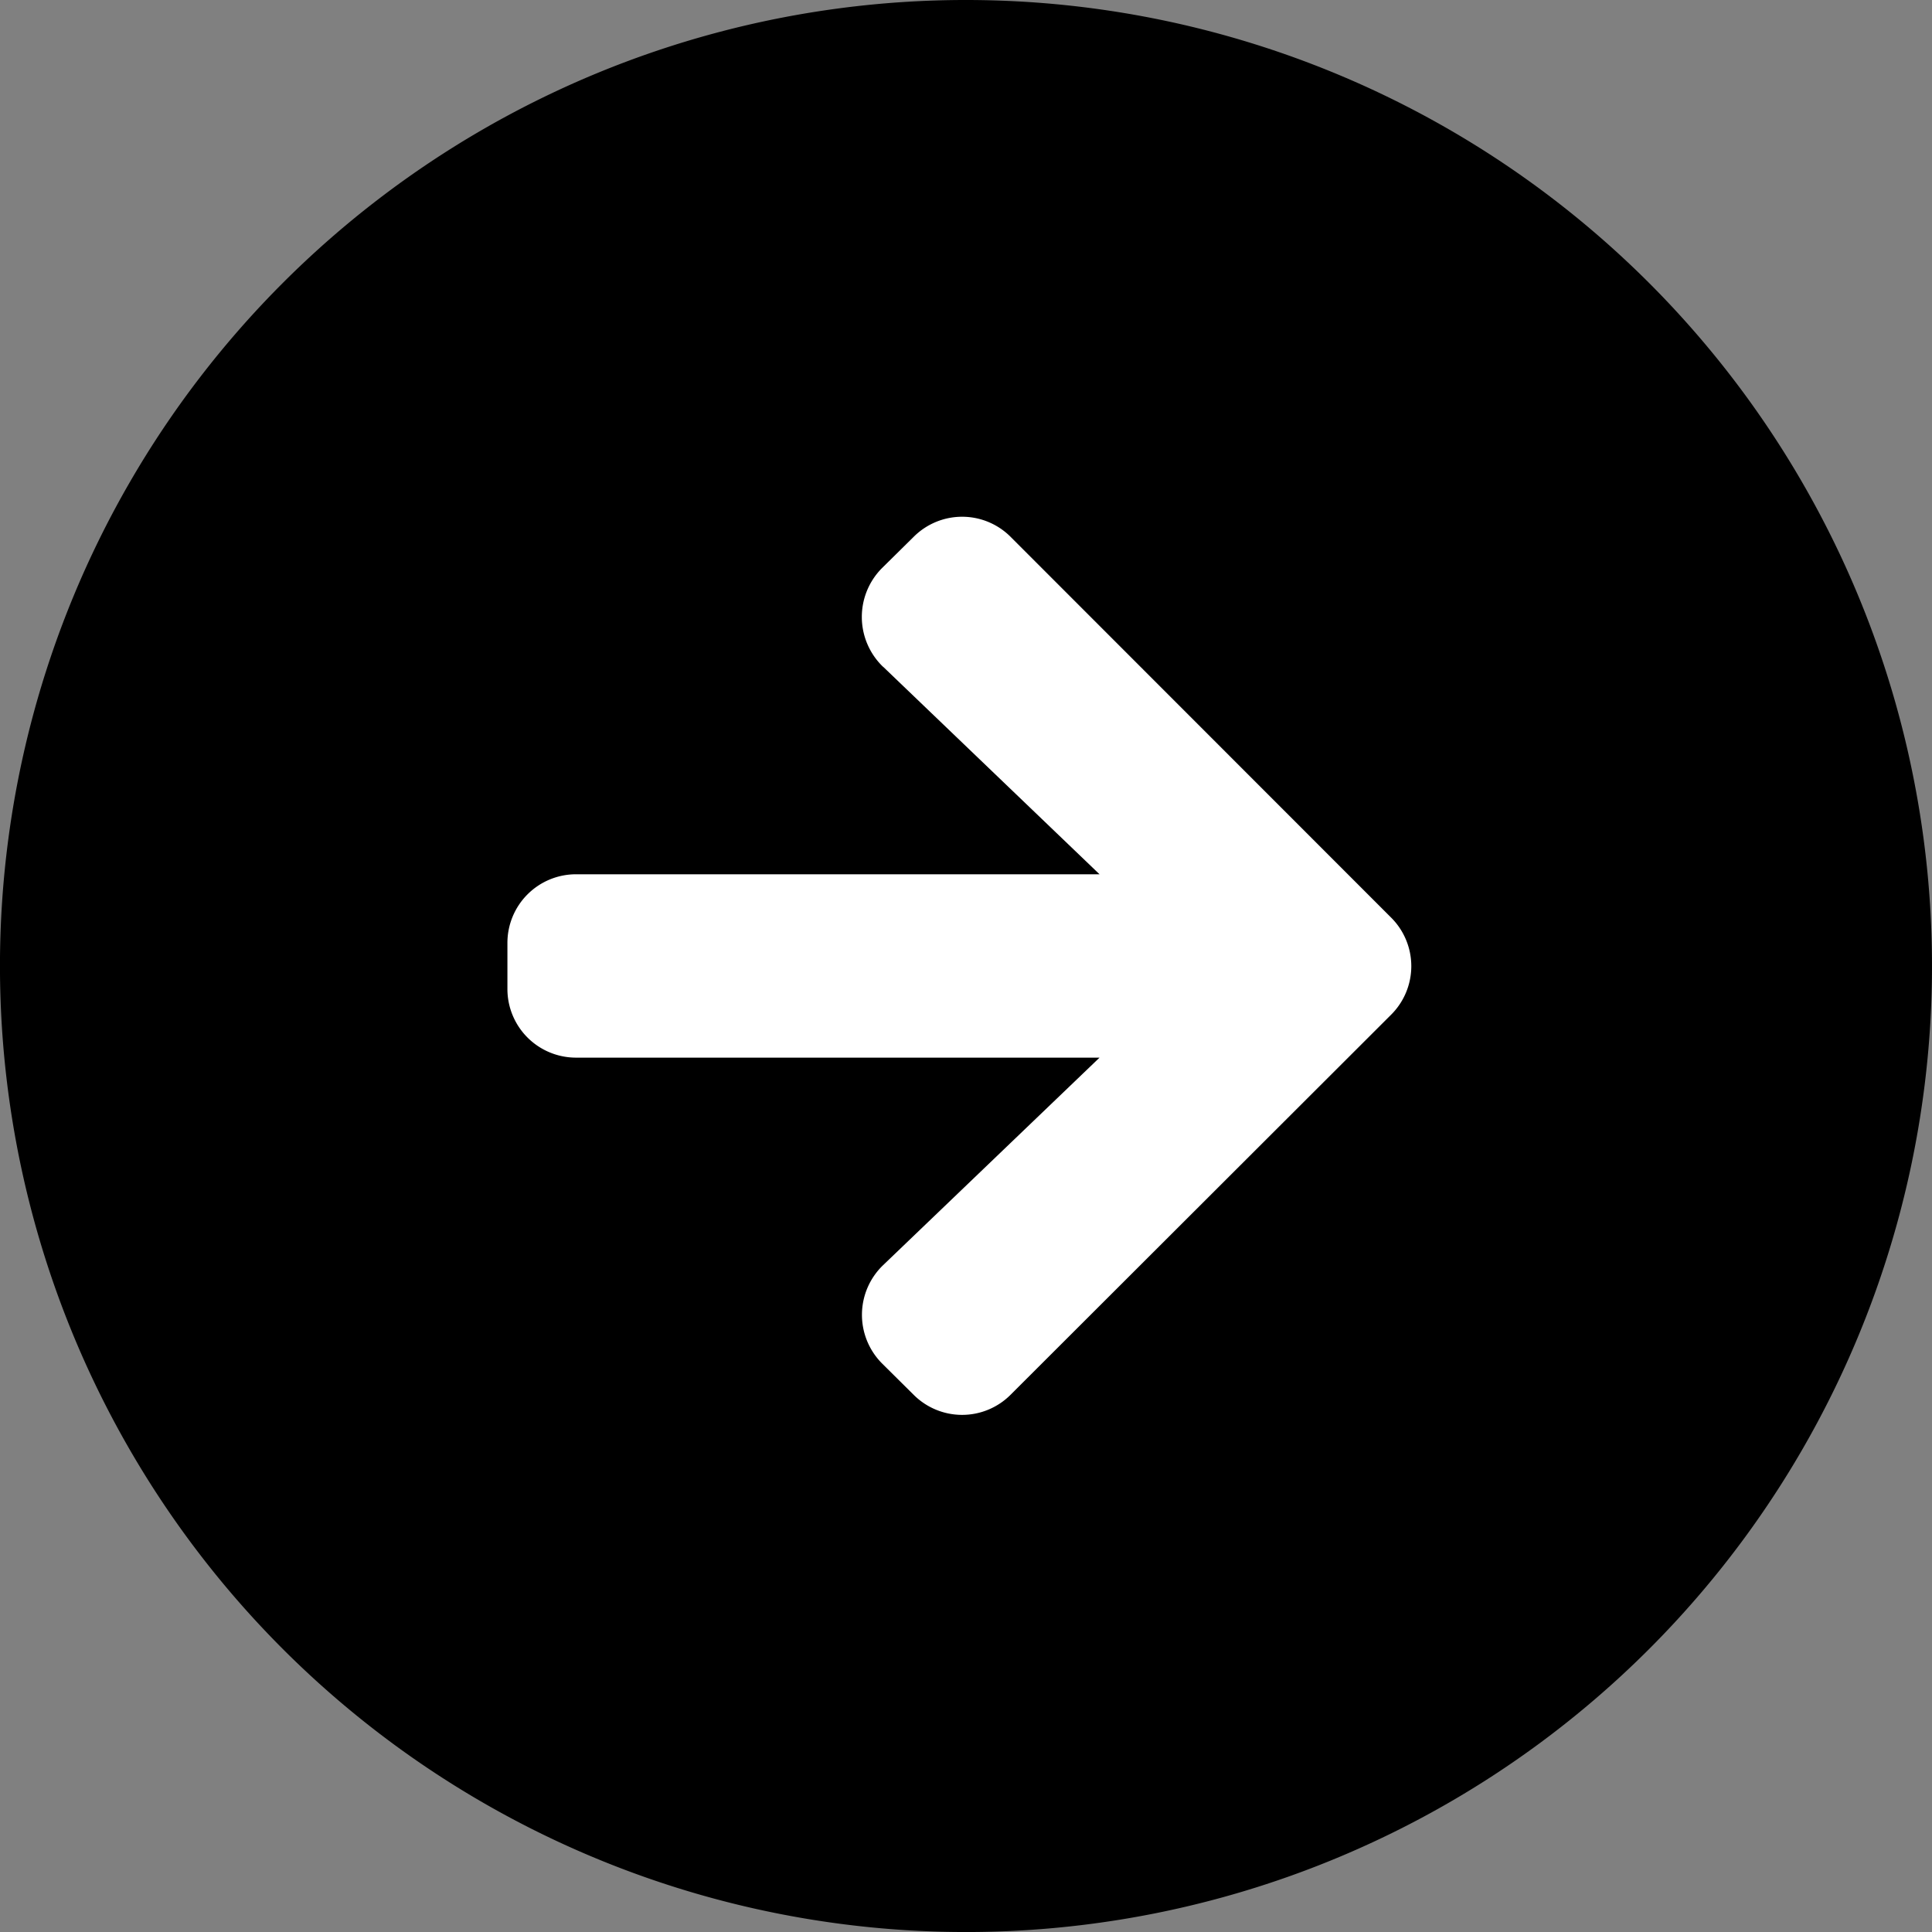 <svg xmlns="http://www.w3.org/2000/svg" width="66.399" height="66.399" viewBox="0 0 66.399 66.399">
  <rect x="0" y="0" width="66.399" height="66.399" fill="#808080" stroke="none"/>
  <g id="Component_12_2" data-name="Component 12 – 2" transform="translate(5.5 5.5)">
    <path id="Icon_awesome-arrow-circle-right" data-name="Icon awesome-arrow-circle-right" d="M28.262.563a27.7,27.7,0,1,1-27.7,27.7A27.695,27.695,0,0,1,28.262.563Z" transform="translate(-0.563 -0.563)" fill="#fff" stroke="#000" stroke-width="11"/>
    <path id="Icon_awesome-arrow-circle-right-2" data-name="Icon awesome-arrow-circle-right" d="M24.99.563A24.428,24.428,0,1,1,.563,24.99,24.423,24.423,0,0,1,24.99.563ZM22.143,14.707l7.437,7.131H11.594A2.358,2.358,0,0,0,9.23,24.2v1.576a2.358,2.358,0,0,0,2.364,2.364H29.58l-7.437,7.131a2.367,2.367,0,0,0-.039,3.378l1.083,1.074a2.354,2.354,0,0,0,3.339,0L39.6,26.665a2.354,2.354,0,0,0,0-3.339L26.527,10.245a2.354,2.354,0,0,0-3.339,0L22.1,11.319a2.378,2.378,0,0,0,.039,3.388Z" transform="translate(2.709 2.709)"/>
  </g>
</svg>
